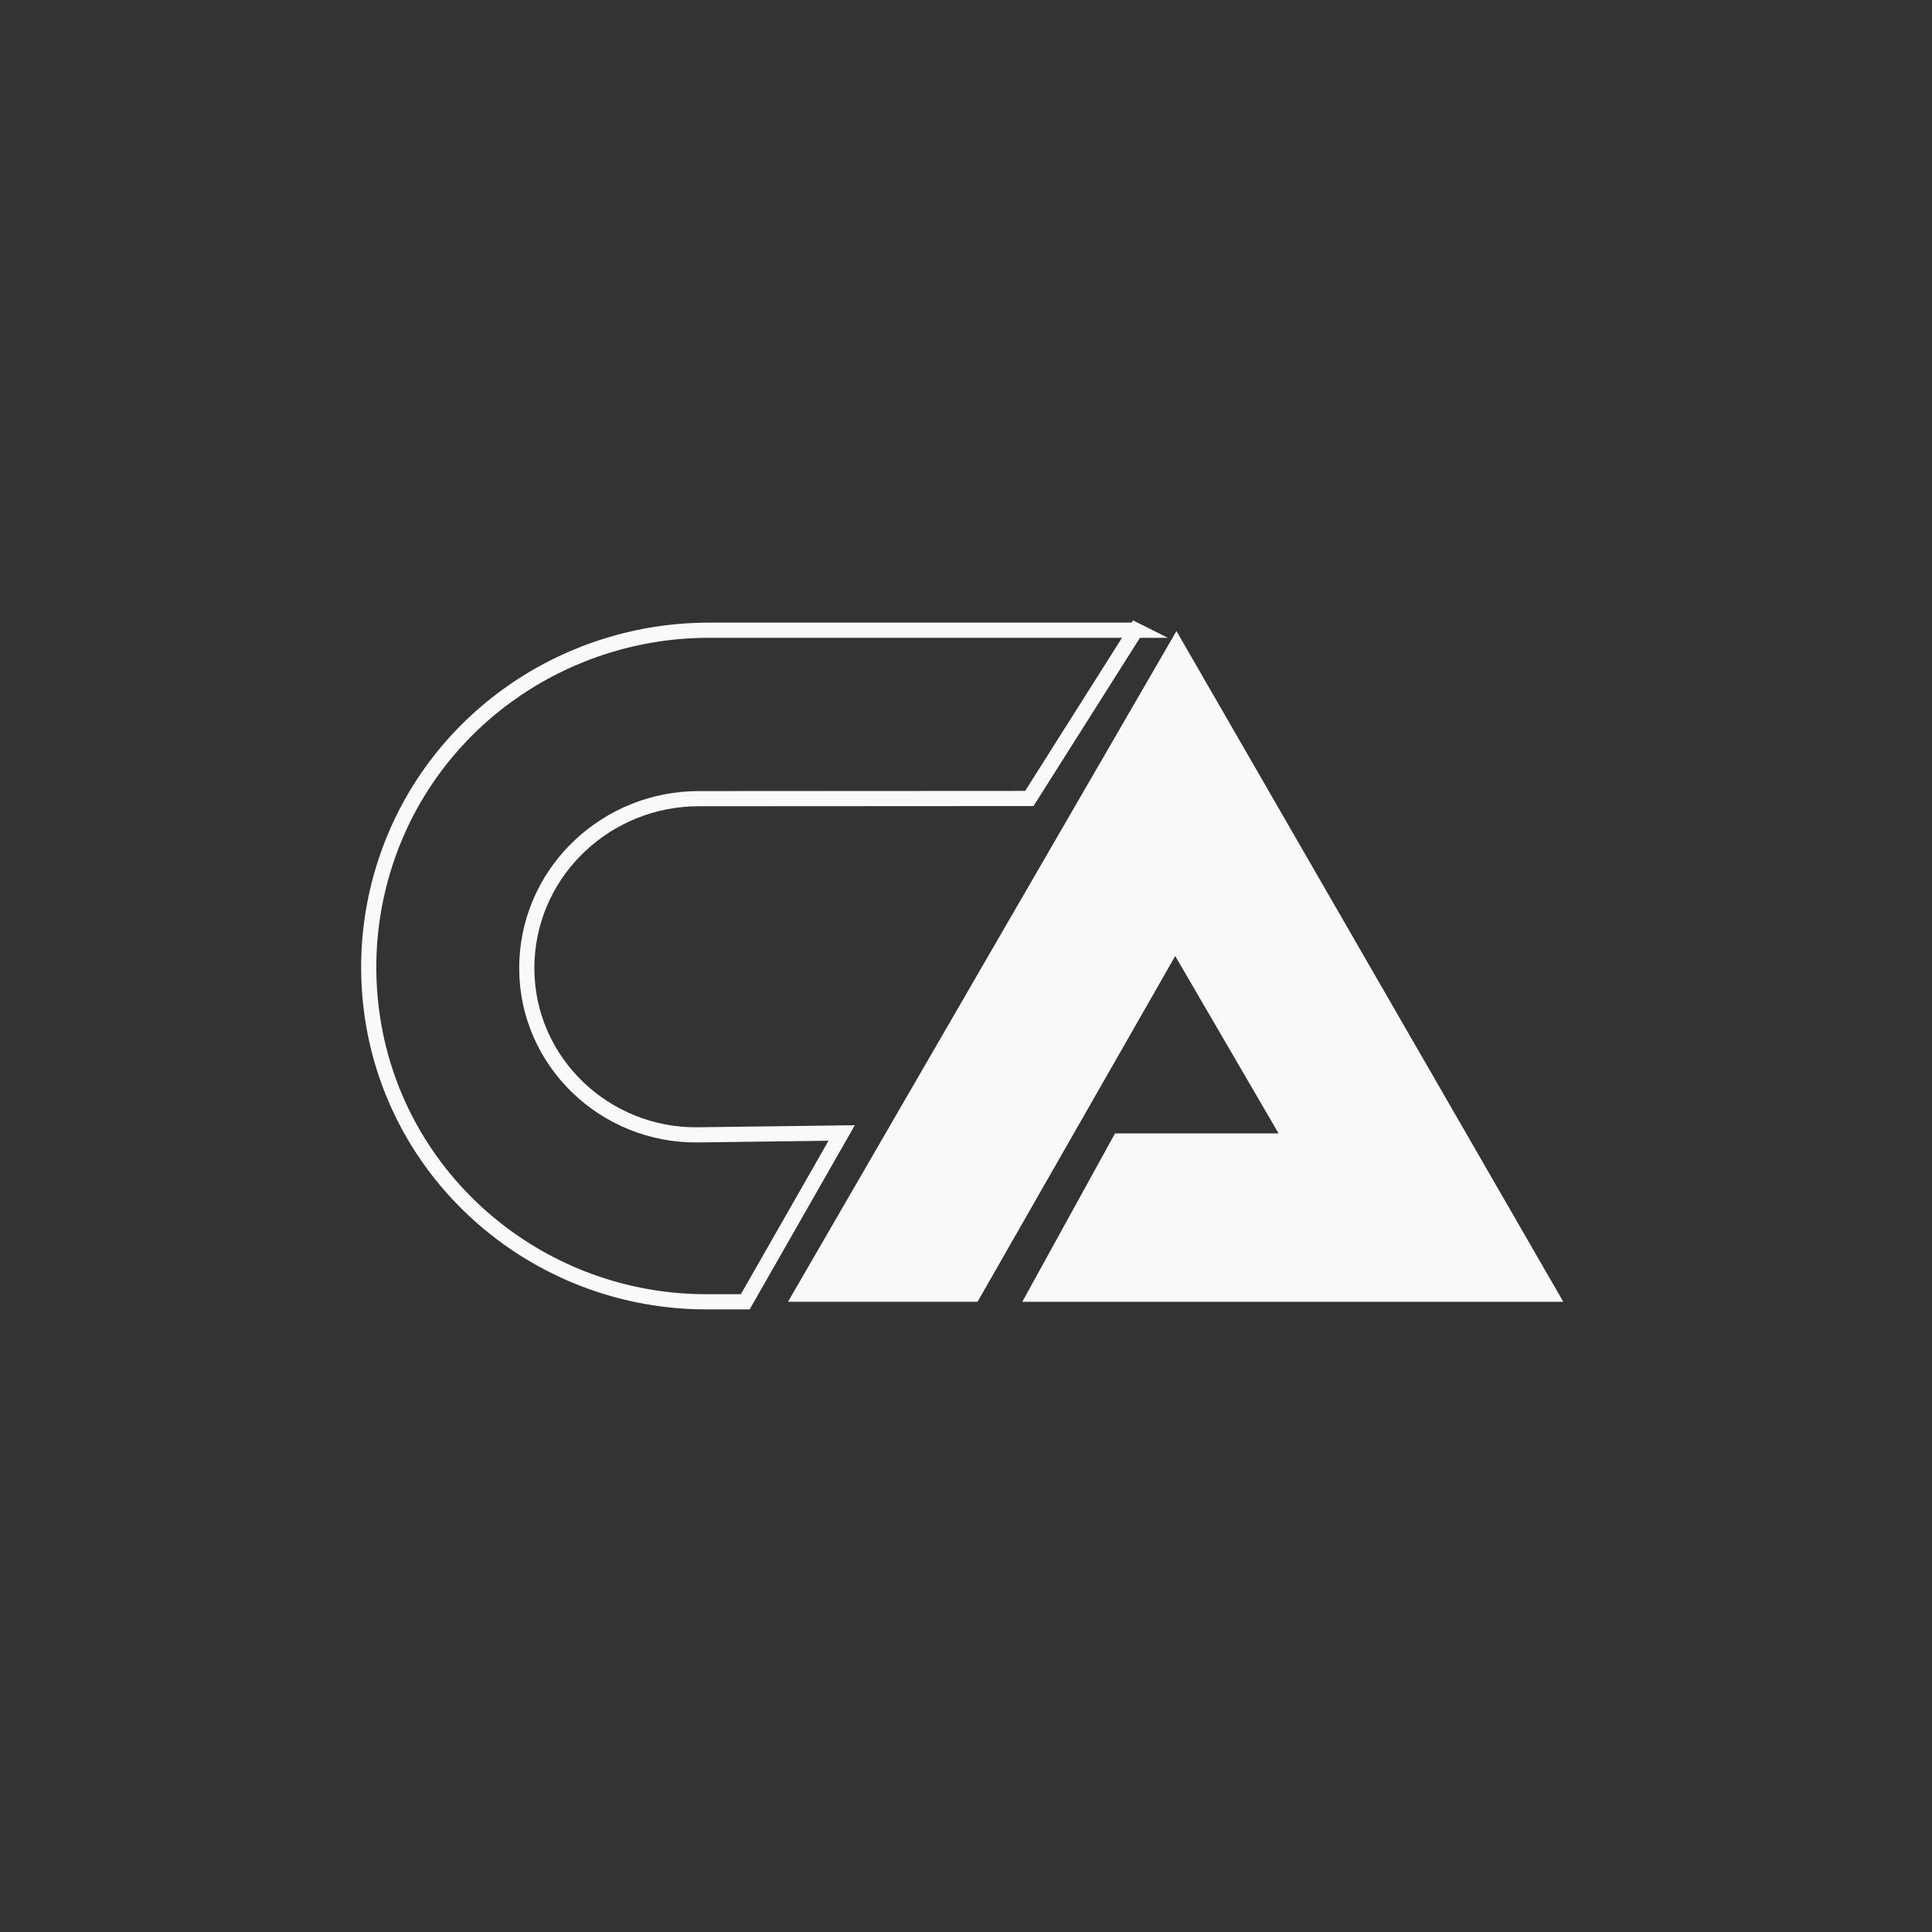 <?xml version="1.0" encoding="UTF-8"?>
<svg id="Capa_1" data-name="Capa 1" xmlns="http://www.w3.org/2000/svg" viewBox="0 0 2000 2000">
  <rect x="0" y="0" width="2000" height="2000" fill="#333333" stroke="none"/>
  <defs>
    <style>
      .cls-1 {
        fill: none;
        stroke: #f8f9fa;
        stroke-miterlimit: 10;
        stroke-width: 15.7px;
      }

      .cls-2 {
        fill: #f8f9fa;
      }
    </style>
  </defs>
  <path class="cls-2" d="m1618.31,1347.6h-560.04l96.01-174.33h169.27l-106.95-183.59-204.65,357.92h-196.22c134.04-231.45,268.09-462.91,402.13-694.36,133.48,231.45,266.97,462.91,400.45,694.36Z"/>
  <path class="cls-1" d="m1175.75,652.4h-441.83c-144.68,0-276.04,87.6-328.48,222.45-13.62,35.02-21.75,72.56-23.43,111.47-1.12,25.94.68,51.5,5.12,76.33,29.64,165.59,175.7,284.96,343.93,284.96h40.45l99.8-174.75-148.78,1.93c-96.19,1.25-176.71-75.38-177.19-171.58,0-1.7,0-3.39.05-5.1.04-1.72.11-3.43.2-5.14,4.9-93.57,83.87-166.14,177.56-166.19,114.14-.06,228.28-.13,342.42-.19l110.18-174.19Z"/>
</svg>
